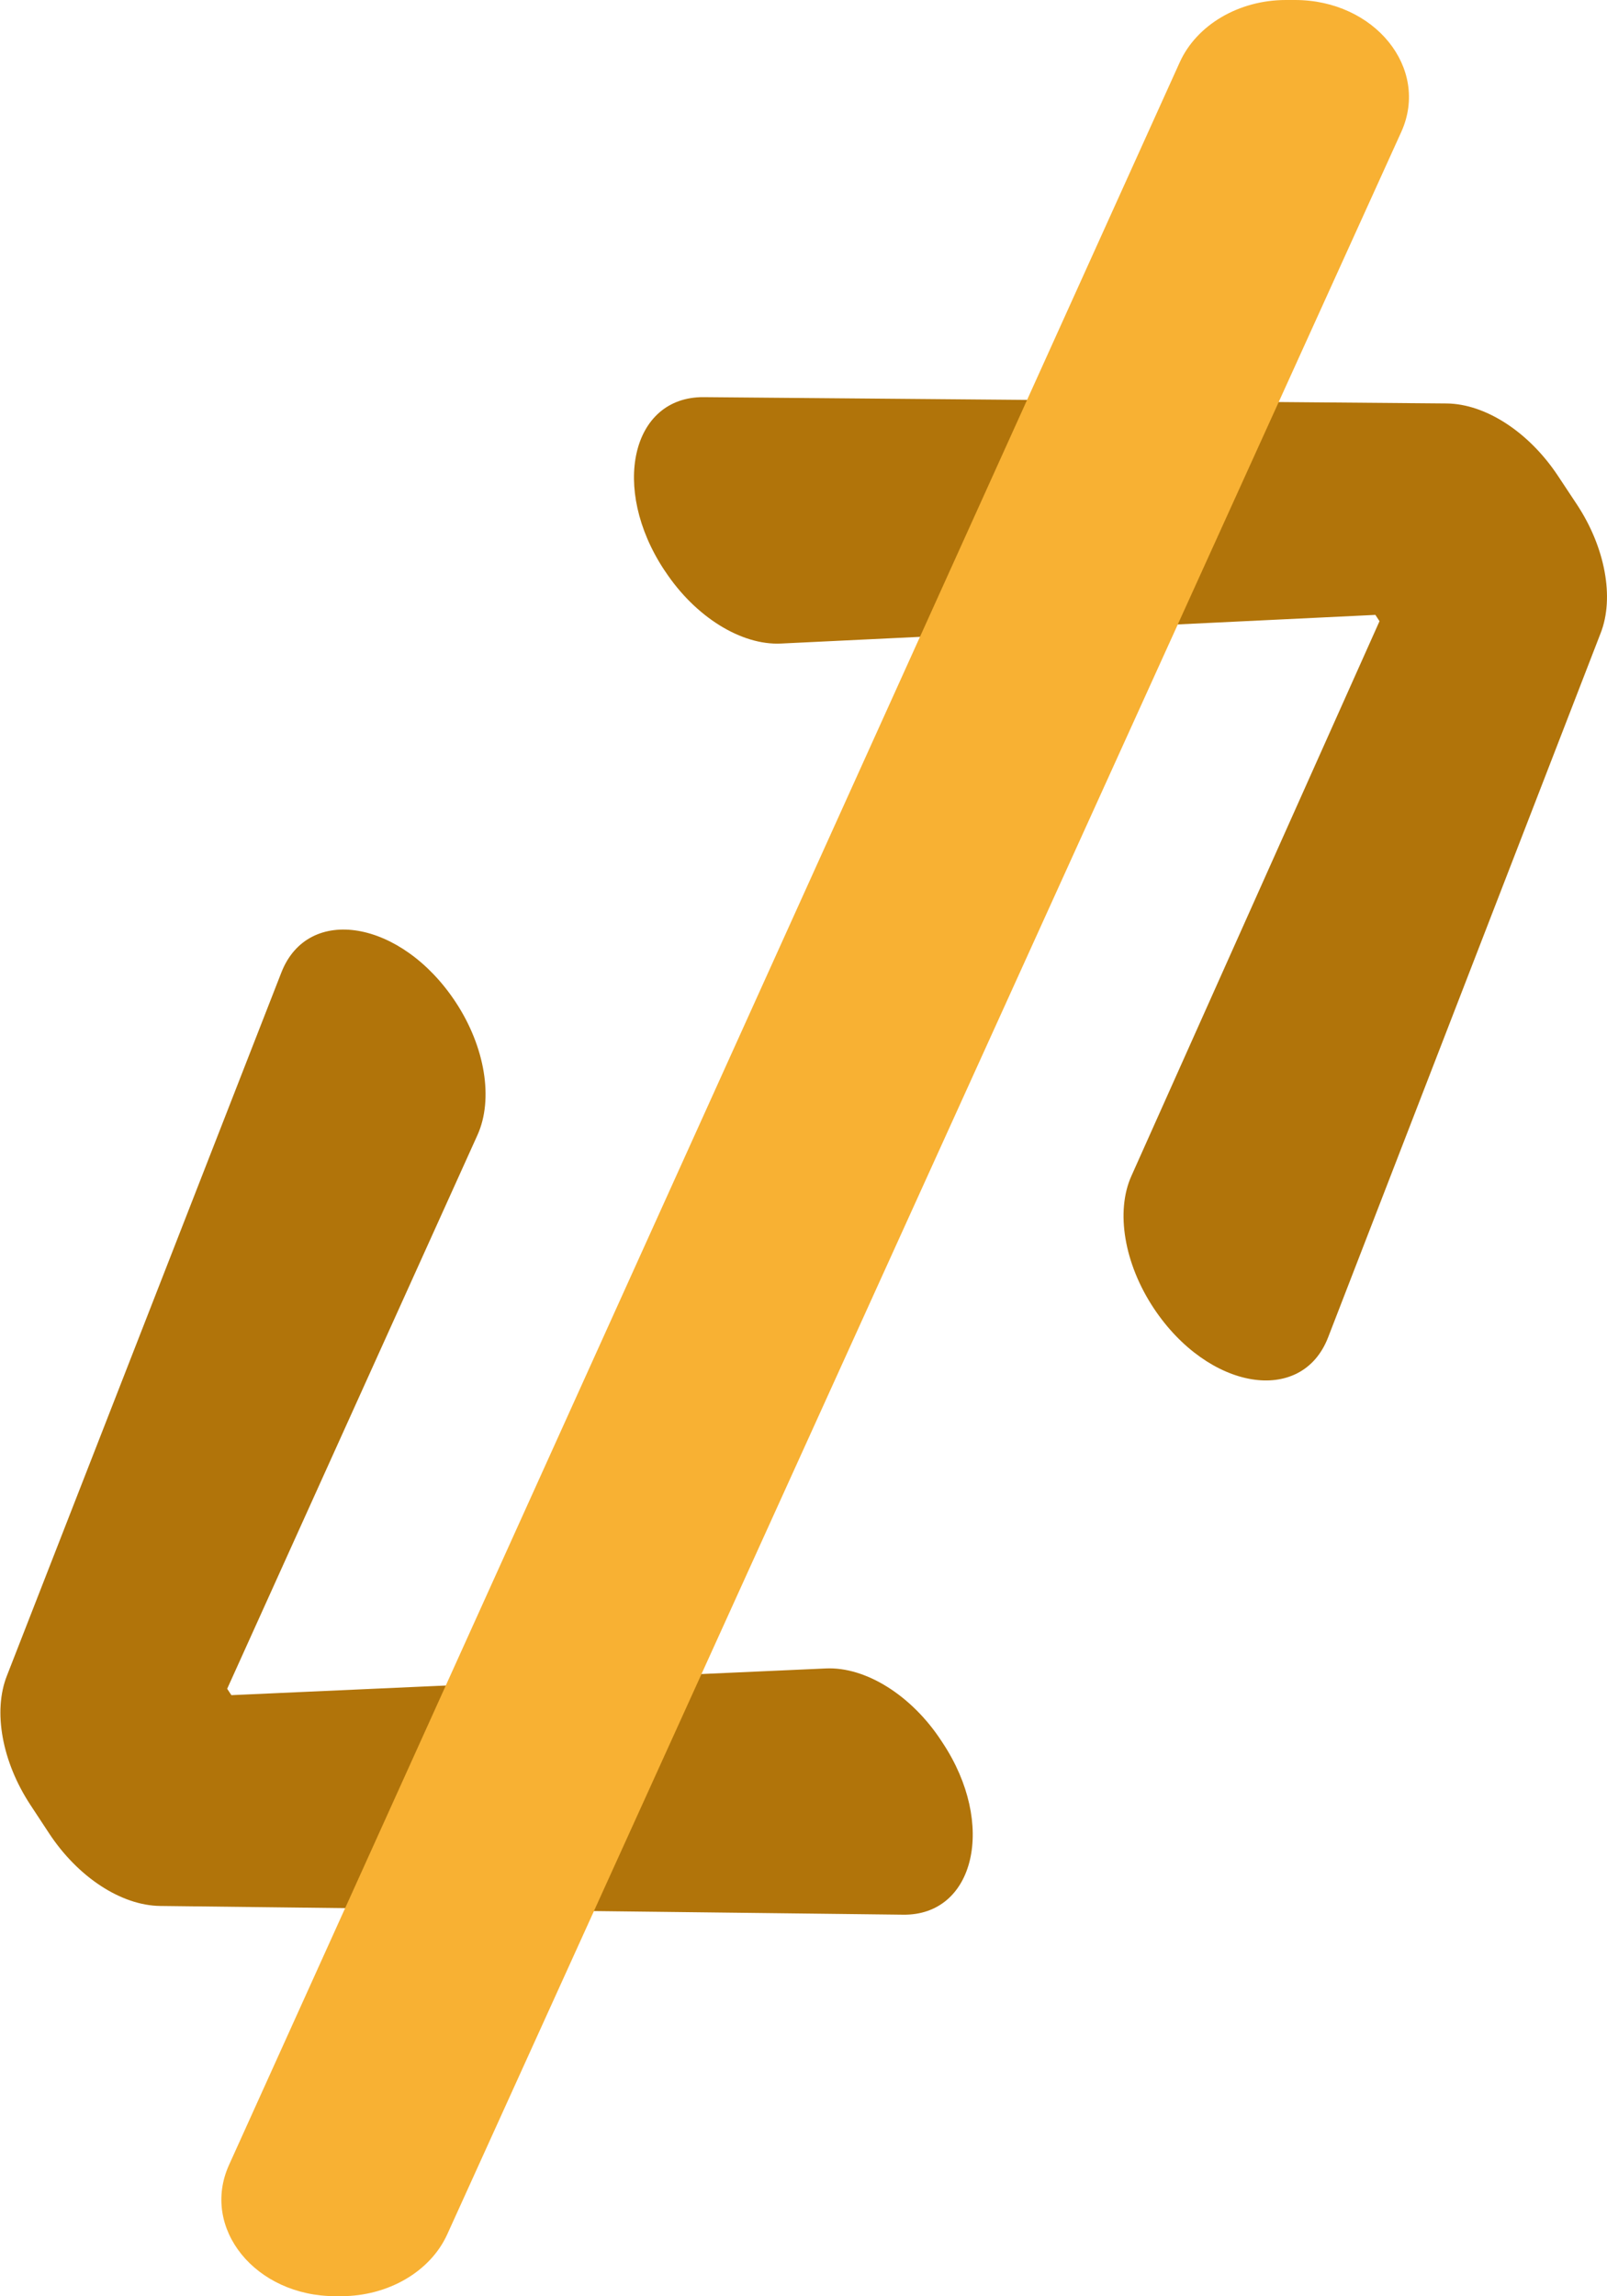 <svg xmlns="http://www.w3.org/2000/svg" viewBox="0 0 206.41 294.87"><defs><style>.cls-1{fill:#b1740a;}.cls-2{fill:#f8b133;}</style></defs><g id="Camada_2" data-name="Camada 2"><g id="Camada_1-2" data-name="Camada 1"><path class="cls-1" d="M116,245.87l-95.43-1.12c-5-.06-10.56-3.7-14.26-9.32l-2.42-3.68c-3.63-5.53-4.81-12-3-16.57l35.25-90.3c3.43-8.79,15.44-6.74,22.39,3.81h0c3.78,5.74,4.88,12.45,2.8,17.06L29.18,216.86l.54.82,76.37-3.43c5.1-.23,11,3.45,14.83,9.31l.15.23C128,234.23,125.22,246,116,245.87Z"/><path class="cls-1" d="M90.37,51l95.44.81c5,.05,10.57,3.67,14.29,9.28l2.43,3.67c3.65,5.51,4.85,12,3.06,16.55l-35,90.42c-3.4,8.8-15.41,6.79-22.4-3.74h0c-3.8-5.73-4.92-12.44-2.86-17l31.86-71.22-.53-.81-76.36,3.68c-5.1.24-11-3.43-14.86-9.27l-.16-.23C78.42,62.69,81.1,50.94,90.37,51Z"/><path class="cls-2" d="M29.42,278,151.53,8c2.17-4.8,7.59-8,13.63-8h1.17C176.59,0,183.65,8.77,180,16.91l-122.55,270c-2.17,4.79-7.59,7.95-13.63,7.95h-.72C32.8,294.87,25.74,286.12,29.42,278Z"/></g></g></svg>
